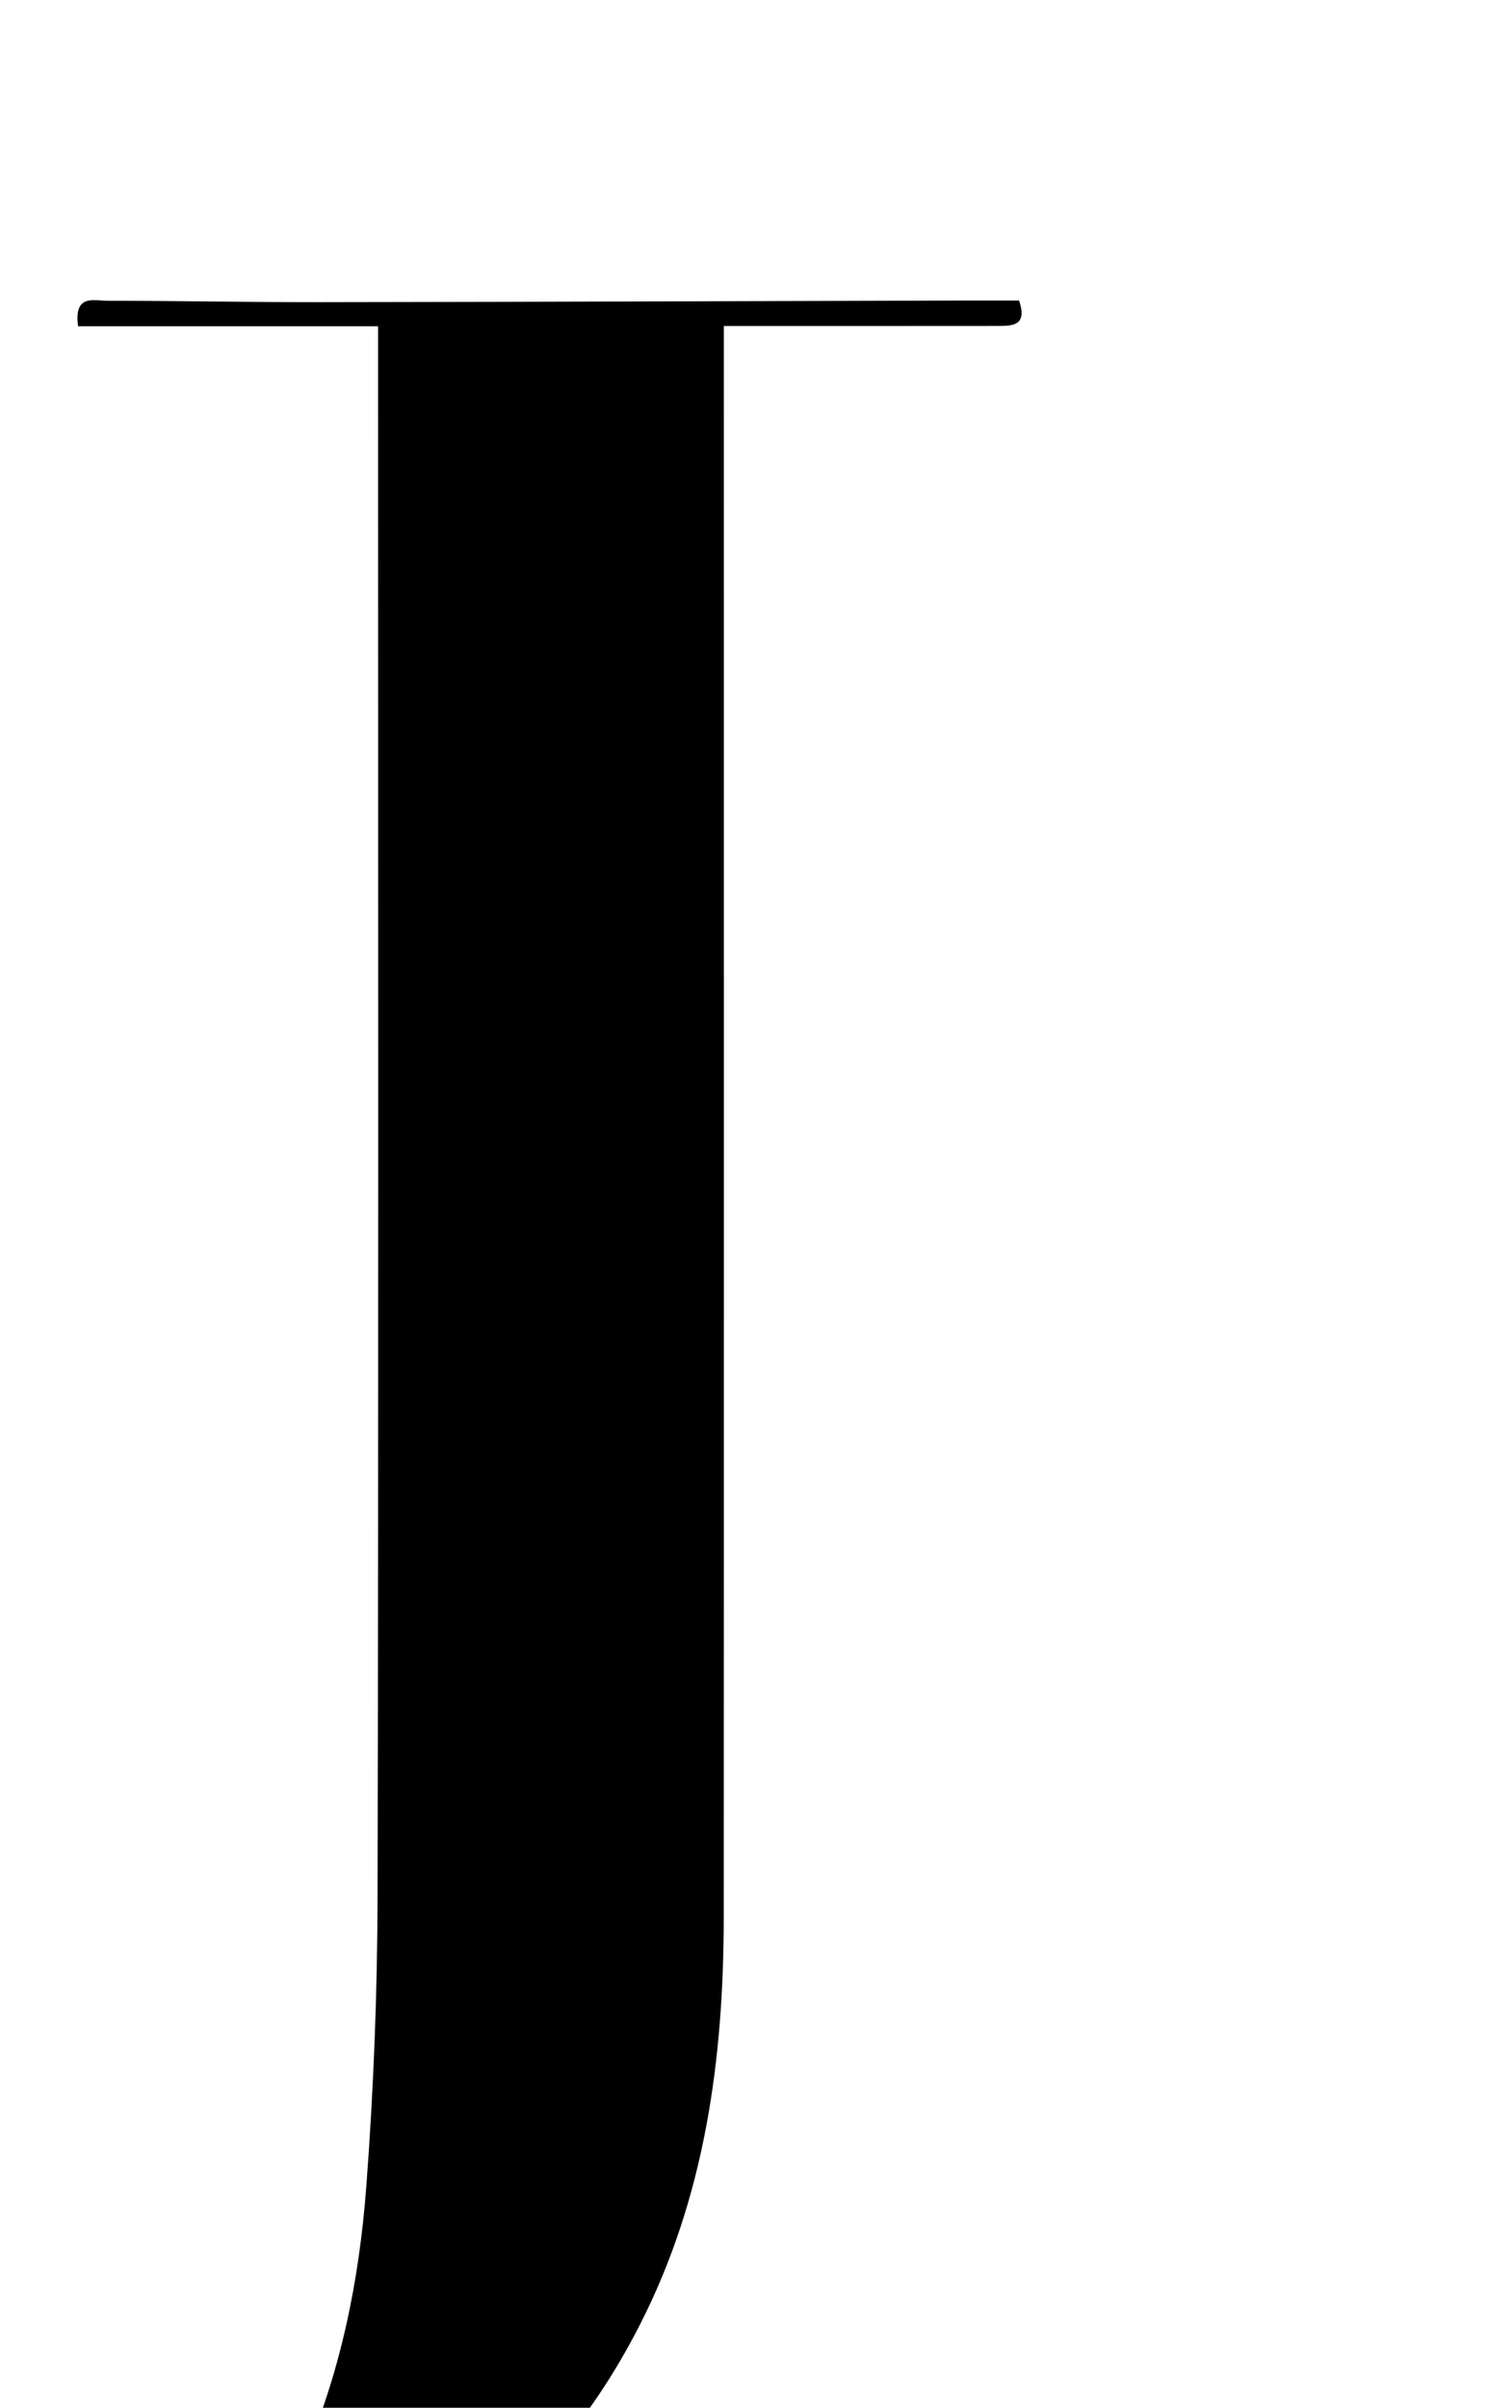 <?xml version="1.0" encoding="iso-8859-1"?>
<!-- Generator: Adobe Illustrator 25.2.1, SVG Export Plug-In . SVG Version: 6.00 Build 0)  -->
<svg version="1.1" xmlns="http://www.w3.org/2000/svg" xmlns:xlink="http://www.w3.org/1999/xlink" x="0px" y="0px"
	 viewBox="0 0 181.306 288.538" style="enable-background:new 0 0 181.306 288.538;" xml:space="preserve">
<g>
	<path d="M-34.992,324.493c-3.721,0.216-3.276-2.557-3.748-4.164c-4.499-15.308-8.845-30.661-13.227-46.004
		c-2.275-7.967-4.534-15.939-6.844-24.063c2.123-1.087,3.153-0.235,3.939,1.574c1.193,2.746,2.49,5.447,3.761,8.159
		c6.093,13.005,12.837,25.687,22.577,36.333c4.892,5.347,10.398,10.518,16.545,14.259c19.039,11.586,39.255,4.727,48.212-15.661
		c4.609-10.489,6.847-21.585,7.7-32.887c0.876-11.612,1.328-23.282,1.353-34.927c0.128-60.471,0.061-120.943,0.061-181.415
		c0-1.982,0-3.964,0-6.598c-12.264,0-24.161,0-35.973,0c-0.537-3.908,1.929-3.053,3.504-3.053
		c8.495-0.002,16.991,0.177,25.486,0.166c25.984-0.035,51.967-0.129,77.951-0.198c1.973-0.005,3.947-0.001,5.895-0.001
		c0.993,2.972-0.691,3.043-2.438,3.045c-6.497,0.006-12.994,0.008-19.491,0.01c-4.295,0.001-8.59,0-13.476,0
		c0,2.385,0,4.327,0,6.269c0,61.471,0.017,122.942-0.01,184.414c-0.007,16.983-2.232,33.559-10.089,48.909
		c-11.85,23.15-31.195,35.558-56.589,39.352c-13.582,2.029-26.884,0.493-40.141-2.399c-2.597-0.567-5.213-1.079-7.842-1.466
		c-5.186-0.764-7.072,0.907-7.116,6.157C-35.001,321.603-34.992,322.904-34.992,324.493z"/>
</g>
</svg>
